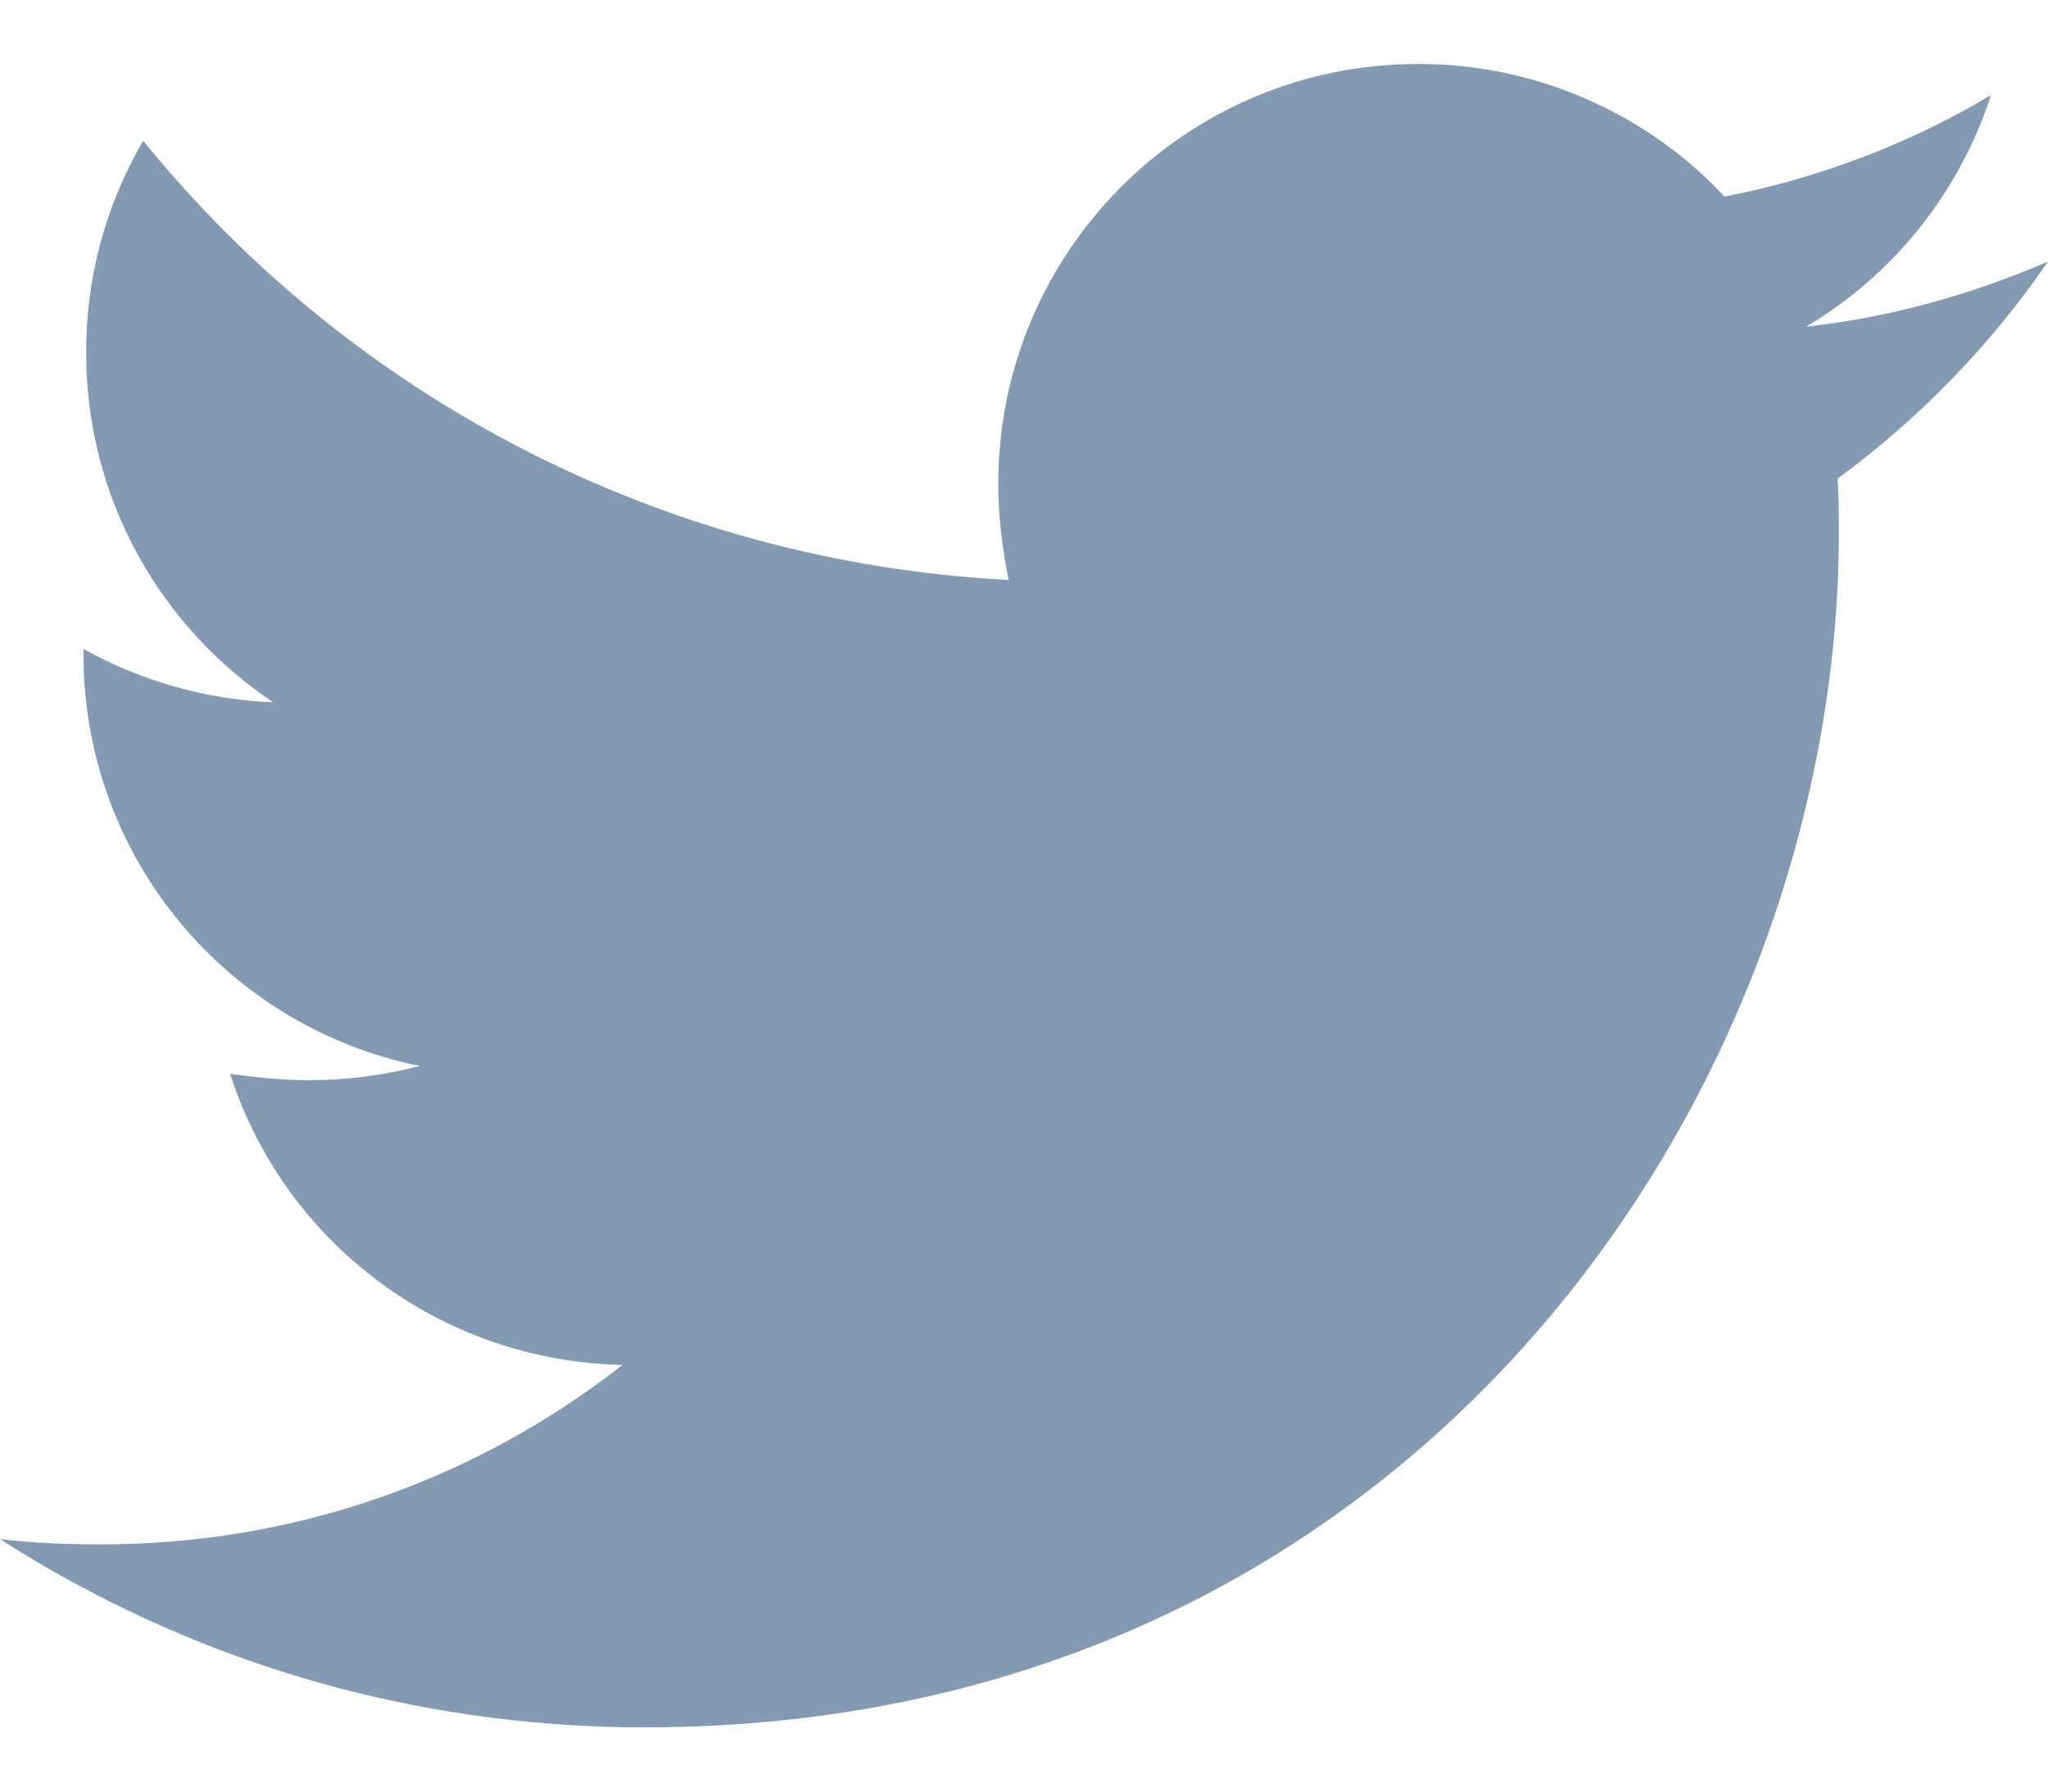 <svg width="16" height="14" viewBox="0 0 16 14" fill="none" xmlns="http://www.w3.org/2000/svg">
<path d="M16 2.044C15.412 2.298 14.771 2.481 14.112 2.552C14.796 2.145 15.309 1.502 15.554 0.744C14.911 1.126 14.207 1.394 13.473 1.536C13.167 1.208 12.796 0.947 12.383 0.769C11.971 0.591 11.527 0.499 11.078 0.5C9.26 0.5 7.799 1.973 7.799 3.78C7.799 4.034 7.83 4.288 7.88 4.532C5.159 4.39 2.732 3.09 1.119 1.1C0.825 1.602 0.671 2.174 0.673 2.756C0.673 3.894 1.252 4.898 2.134 5.488C1.614 5.467 1.106 5.324 0.652 5.071V5.111C0.652 6.705 1.779 8.026 3.28 8.33C2.998 8.403 2.708 8.441 2.417 8.441C2.204 8.441 2.002 8.42 1.798 8.391C2.213 9.691 3.423 10.635 4.863 10.666C3.736 11.549 2.325 12.068 0.792 12.068C0.517 12.068 0.263 12.058 0 12.027C1.454 12.96 3.178 13.498 5.036 13.498C11.066 13.498 14.366 8.503 14.366 4.167C14.366 4.025 14.366 3.882 14.356 3.74C14.994 3.273 15.554 2.694 16 2.044Z" fill="#829AB2"/>
</svg>

